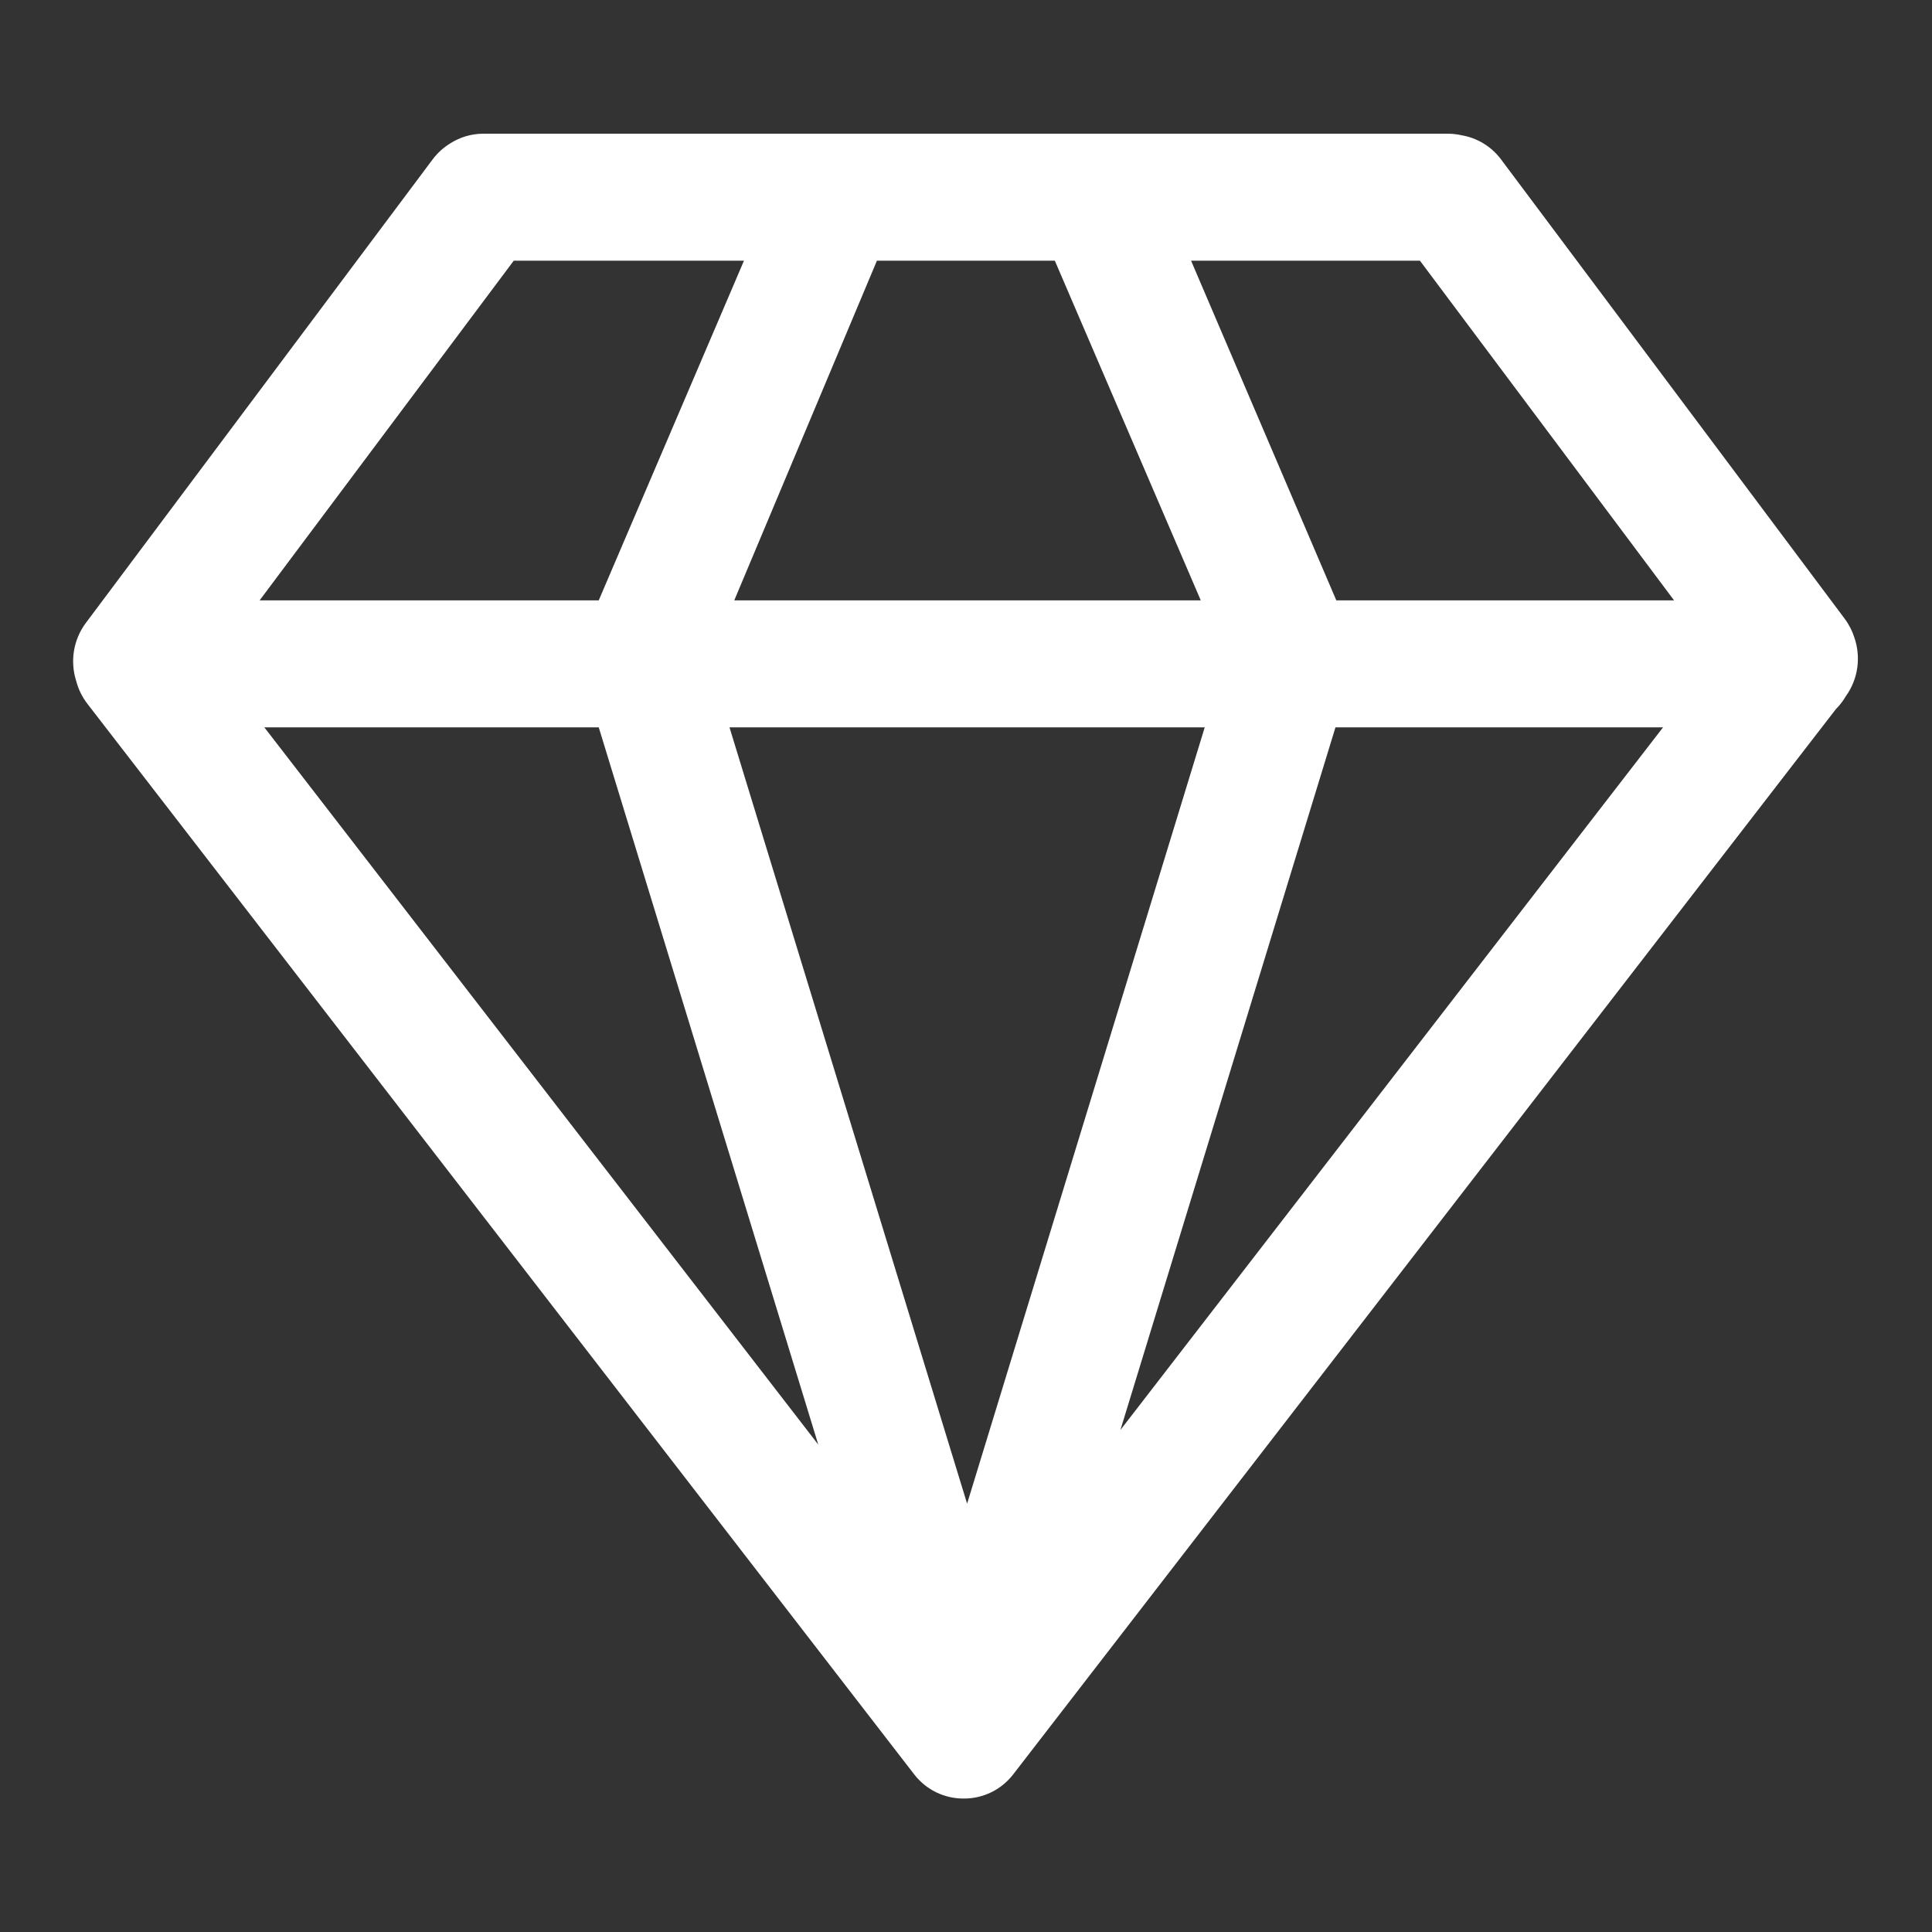 <?xml version="1.0" encoding="UTF-8" standalone="no"?>
<!DOCTYPE svg PUBLIC "-//W3C//DTD SVG 1.1//EN" "http://www.w3.org/Graphics/SVG/1.1/DTD/svg11.dtd">
<svg width="100%" height="100%" viewBox="0 0 512 512" version="1.1" xmlns="http://www.w3.org/2000/svg" xmlns:xlink="http://www.w3.org/1999/xlink" xml:space="preserve" xmlns:serif="http://www.serif.com/" style="fill-rule:evenodd;clip-rule:evenodd;stroke-linejoin:round;stroke-miterlimit:2;">
    <rect x="0" y="0" width="512" height="512" fill="#333333" stroke="none"/>
    <g id="Diamond-Outline-Icon" transform="matrix(2.437,0,0,2.479,-509.273,-861.495)">
        <path d="M366.412,361.81C366.938,361.81 367.449,361.87 367.941,361.983C369.581,362.26 371.124,363.137 372.211,364.564L409.571,413.655C410.049,414.284 410.401,414.97 410.631,415.682C411.344,417.723 411.069,420.064 409.712,421.925C409.409,422.439 409.04,422.91 408.616,423.326L319.163,537.192C317.814,538.909 315.801,539.799 313.772,539.785C311.744,539.799 309.73,538.909 308.381,537.192L218.484,422.761C217.896,422.013 217.491,421.18 217.261,420.316C216.599,418.271 216.915,415.944 218.314,414.106L256.017,364.564C256.553,363.86 257.2,363.291 257.914,362.86C258.964,362.195 260.208,361.81 261.541,361.81L366.412,361.81ZM288.304,425.274L314.143,508.263L339.982,425.274L288.304,425.274ZM237.722,425.274L297.958,501.948L274.086,425.274L237.722,425.274ZM354.2,425.274L330.815,500.384L389.822,425.274L354.2,425.274ZM289.878,375.386L264.842,375.386L237.207,411.698L274.084,411.698L289.878,375.386ZM288.822,411.698L339.553,411.698L323.682,375.386L304.336,375.386L288.822,411.698ZM354.292,411.698L391.021,411.698L363.386,375.386L338.498,375.386L354.292,411.698Z" style="fill:white;"/>
    </g>
</svg>
